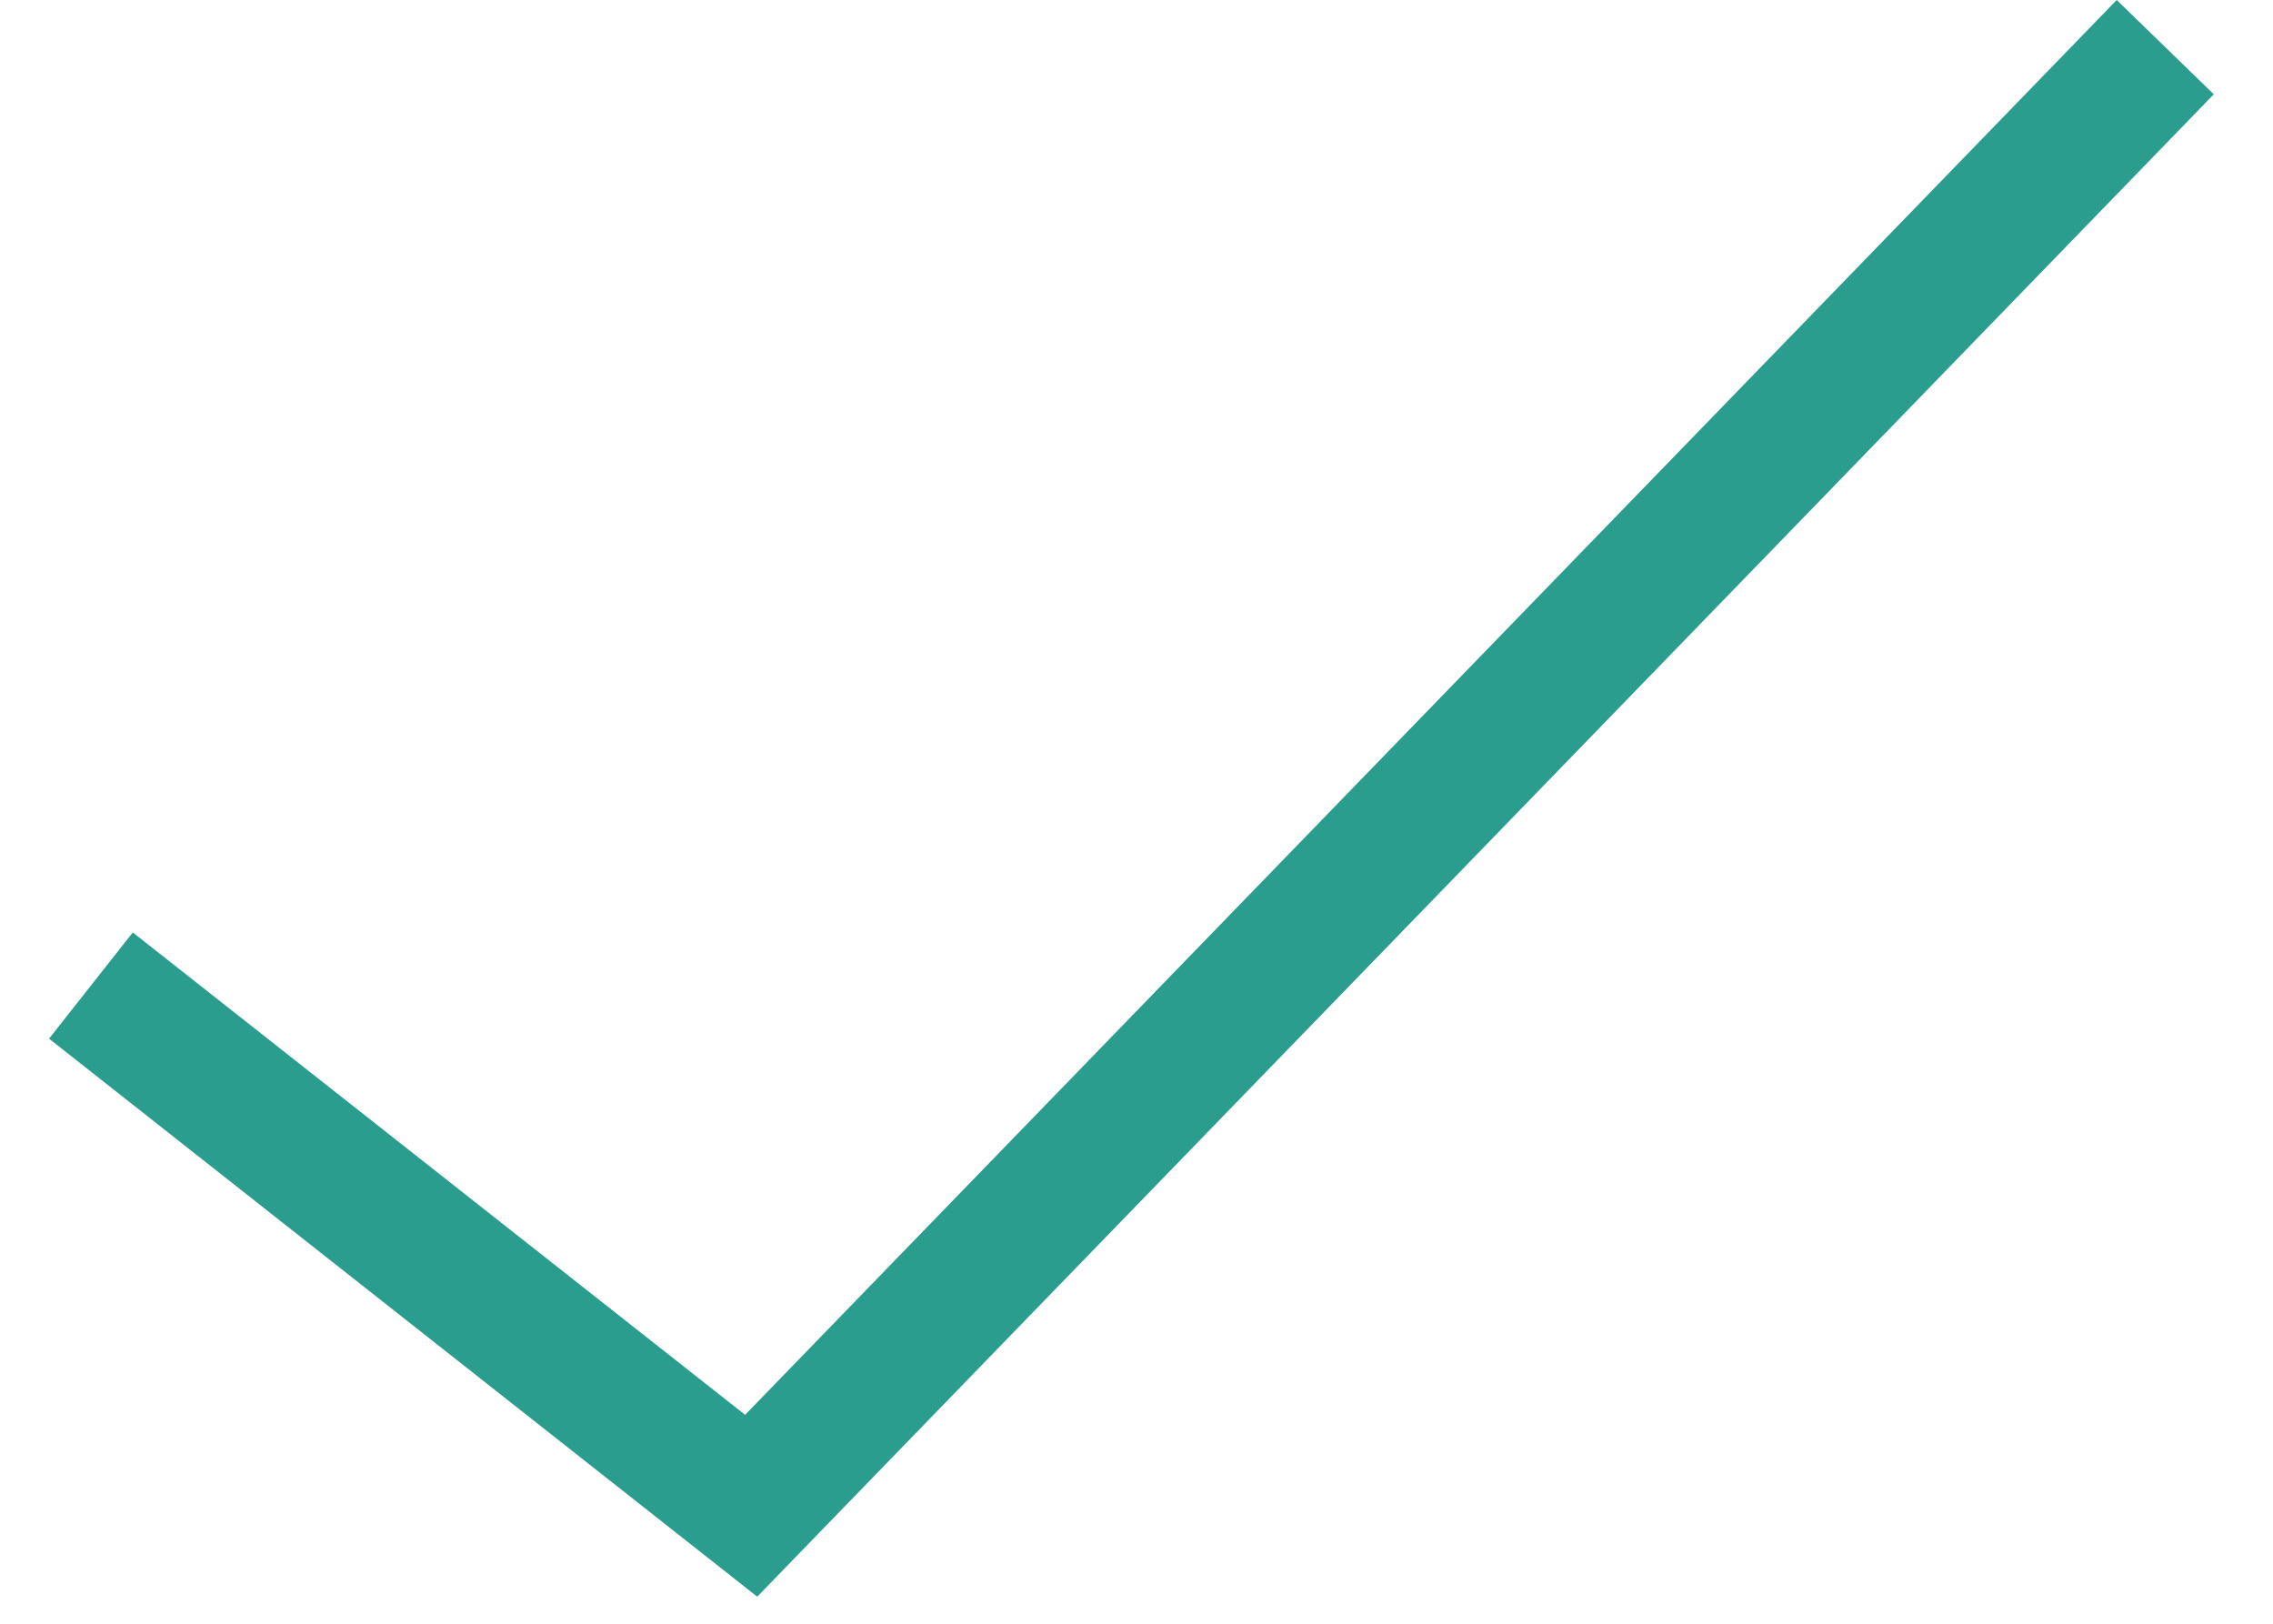 <svg width="21" height="15" viewBox="0 0 21 15" fill="none" xmlns="http://www.w3.org/2000/svg">
<path d="M19.556 0L20.453 0.871L6.996 14.75L0.453 9.595L1.227 8.614L6.884 13.07L19.556 0Z" fill="#2a9d8f"/>
</svg>
